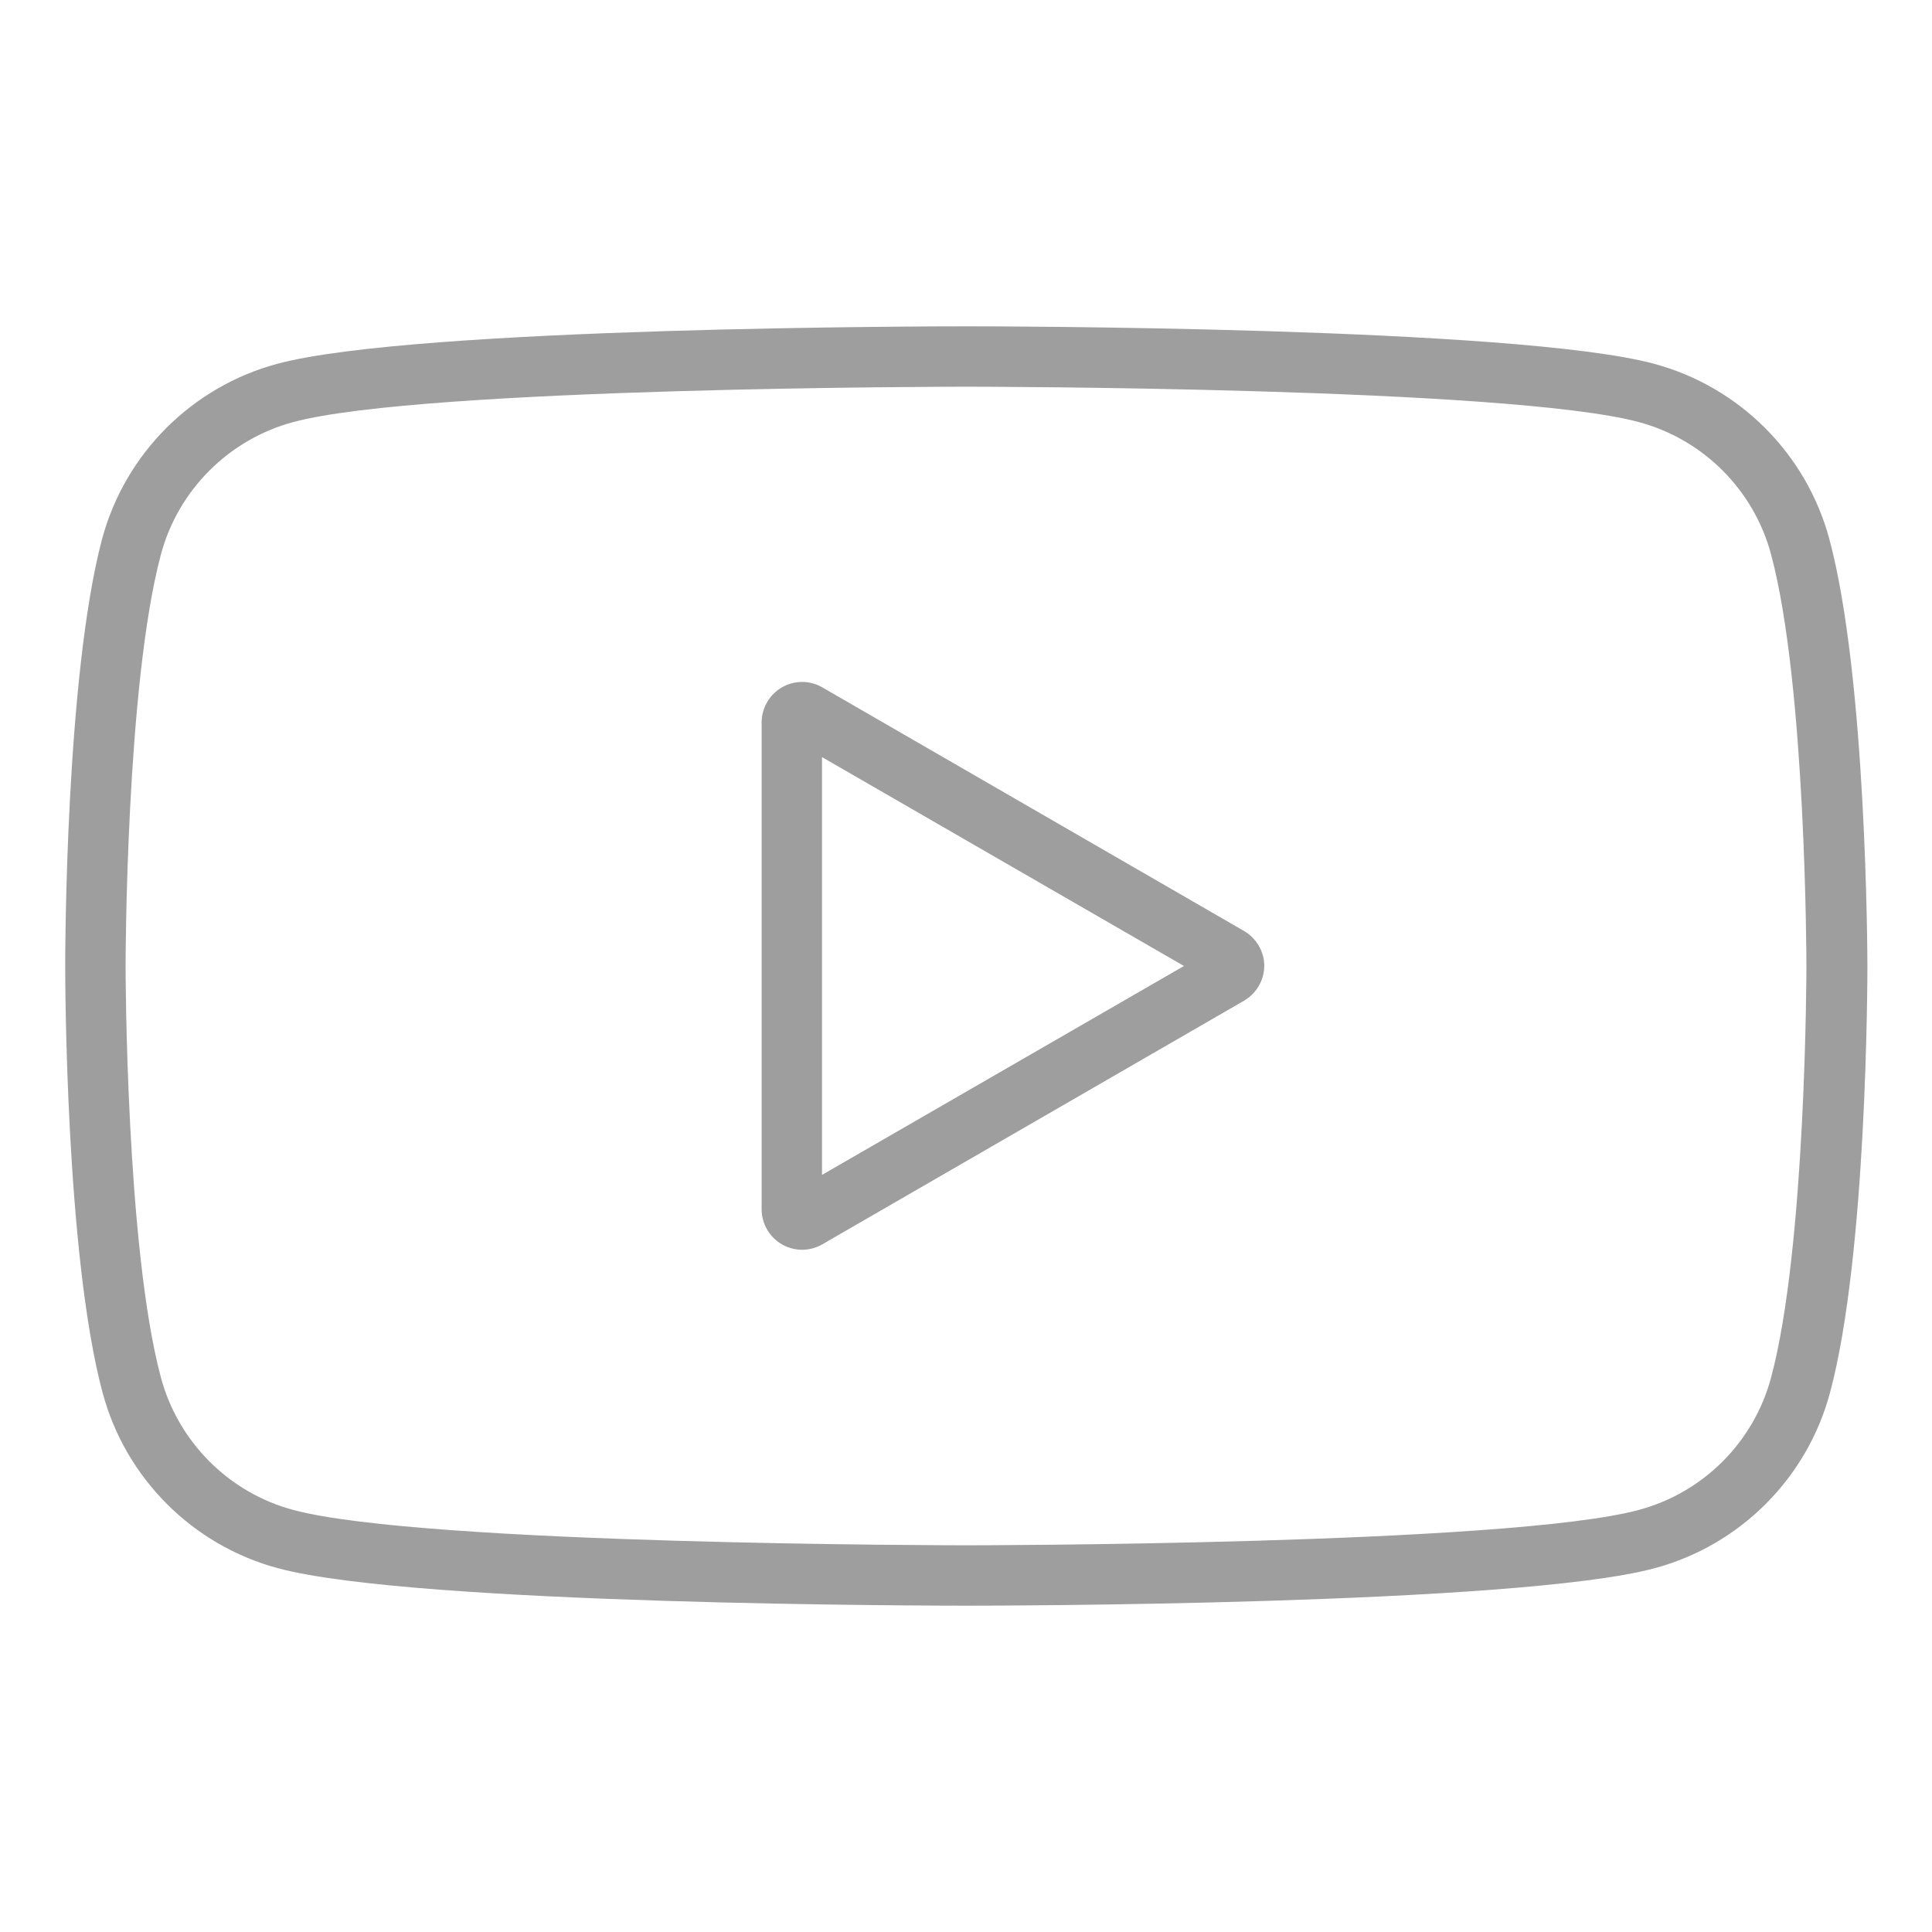 <?xml version="1.0" ?><svg  fill="#9e9e9e" id="Layer_3" style="enable-background:new 0 0 64 64;" version="1.0" viewBox="0 0 64 64" xml:space="preserve" xmlns="http://www.w3.org/2000/svg" xmlns:xlink="http://www.w3.org/1999/xlink"><g><path fill="#9e9e9e" d="M41.21,30.84l-13.97-8.07c-0.41-0.24-0.92-0.24-1.34,0c-0.41,0.24-0.67,0.68-0.67,1.16v16.13c0,0.48,0.26,0.92,0.67,1.16   c0.21,0.12,0.44,0.18,0.67,0.18c0.23,0,0.46-0.06,0.67-0.18l13.97-8.07c0.41-0.24,0.67-0.68,0.67-1.16   C41.88,31.52,41.62,31.08,41.21,30.84z M27.23,38.92V25.08L39.22,32L27.23,38.92z"/><path d="M60.6,17.86c-0.76-2.83-2.98-5.05-5.81-5.81c-4.57-1.23-22.05-1.24-22.8-1.24s-18.22,0.01-22.8,1.24   c-2.83,0.76-5.05,2.98-5.81,5.81C2.17,22.43,2.16,31.61,2.16,32s0.01,9.57,1.24,14.14c0.76,2.83,2.98,5.05,5.81,5.81   c4.57,1.23,22.05,1.24,22.8,1.24s18.22-0.01,22.8-1.24c2.83-0.76,5.05-2.98,5.81-5.81c1.23-4.57,1.24-13.75,1.24-14.14   S61.83,22.43,60.6,17.86z M58.67,45.63c-0.57,2.14-2.25,3.82-4.39,4.39c-4.32,1.16-22.1,1.17-22.28,1.17s-17.96-0.01-22.28-1.17   c-2.14-0.57-3.82-2.26-4.39-4.39C4.17,41.31,4.16,32.09,4.16,32s0.01-9.3,1.17-13.63c0.57-2.14,2.26-3.82,4.39-4.39   c4.32-1.16,22.1-1.17,22.28-1.17s17.96,0.01,22.28,1.17c2.14,0.57,3.82,2.25,4.39,4.39v0c1.16,4.32,1.17,13.53,1.17,13.63   S59.83,41.31,58.67,45.63z"/></g></svg>